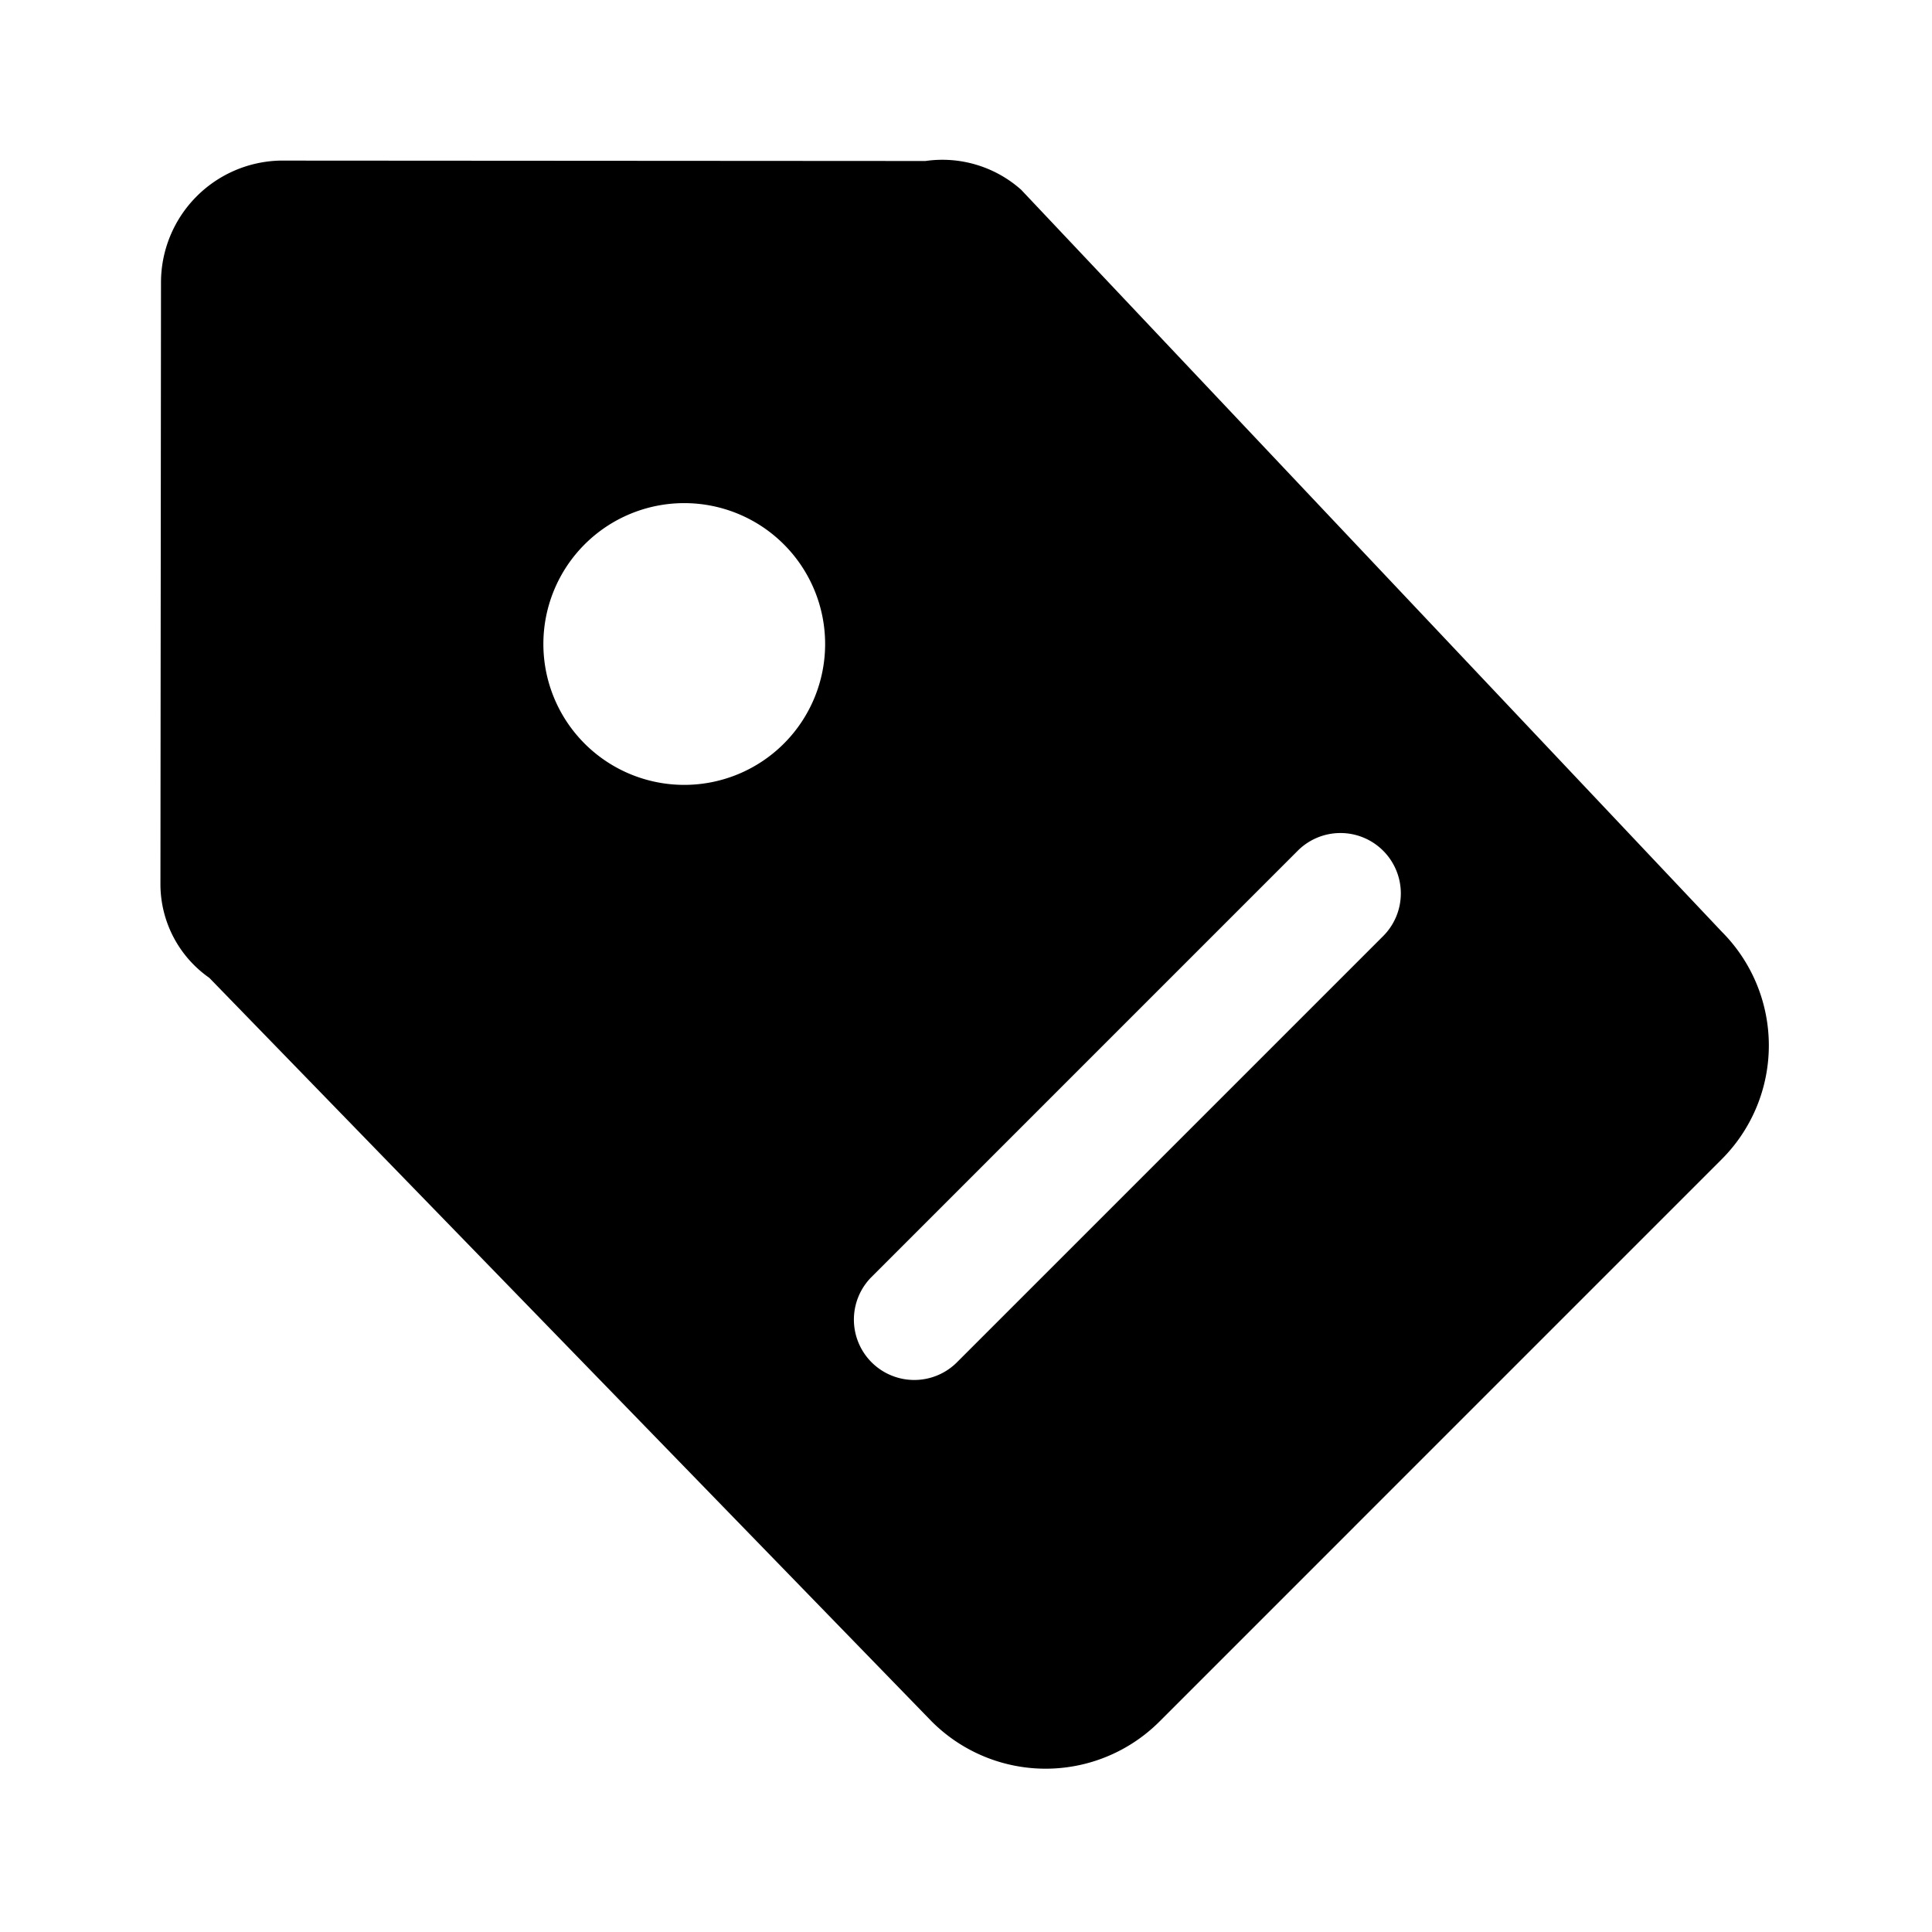 <?xml version="1.0" standalone="no"?><!DOCTYPE svg PUBLIC "-//W3C//DTD SVG 1.1//EN" "http://www.w3.org/Graphics/SVG/1.1/DTD/svg11.dtd"><svg t="1630589432330" class="icon" viewBox="0 0 1024 1024" version="1.1" xmlns="http://www.w3.org/2000/svg" p-id="42747" xmlns:xlink="http://www.w3.org/1999/xlink" width="200" height="200"><defs><style type="text/css"></style></defs><path d="M912.576 614.4l-298.027 298.048a85.333 85.333 0 0 1-120.683 0L110.933 518.272a60.629 60.629 0 0 1-25.899-49.621L85.333 149.333a64.64 64.64 0 0 1 63.083-64.213L490.496 85.333a62.848 62.848 0 0 1 50.752 15.253c-0.533-0.533 371.328 393.237 371.328 393.237a85.333 85.333 0 0 1 0 120.576zM362.667 266.667a74.667 74.667 0 1 0 74.667 74.667 74.667 74.667 0 0 0-74.667-74.667z m370.432 184.235a32 32 0 0 0-45.269 0L461.568 677.184a32 32 0 0 0 45.248 45.248l226.283-226.283a32 32 0 0 0 0-45.248z" p-id="42748"></path></svg>